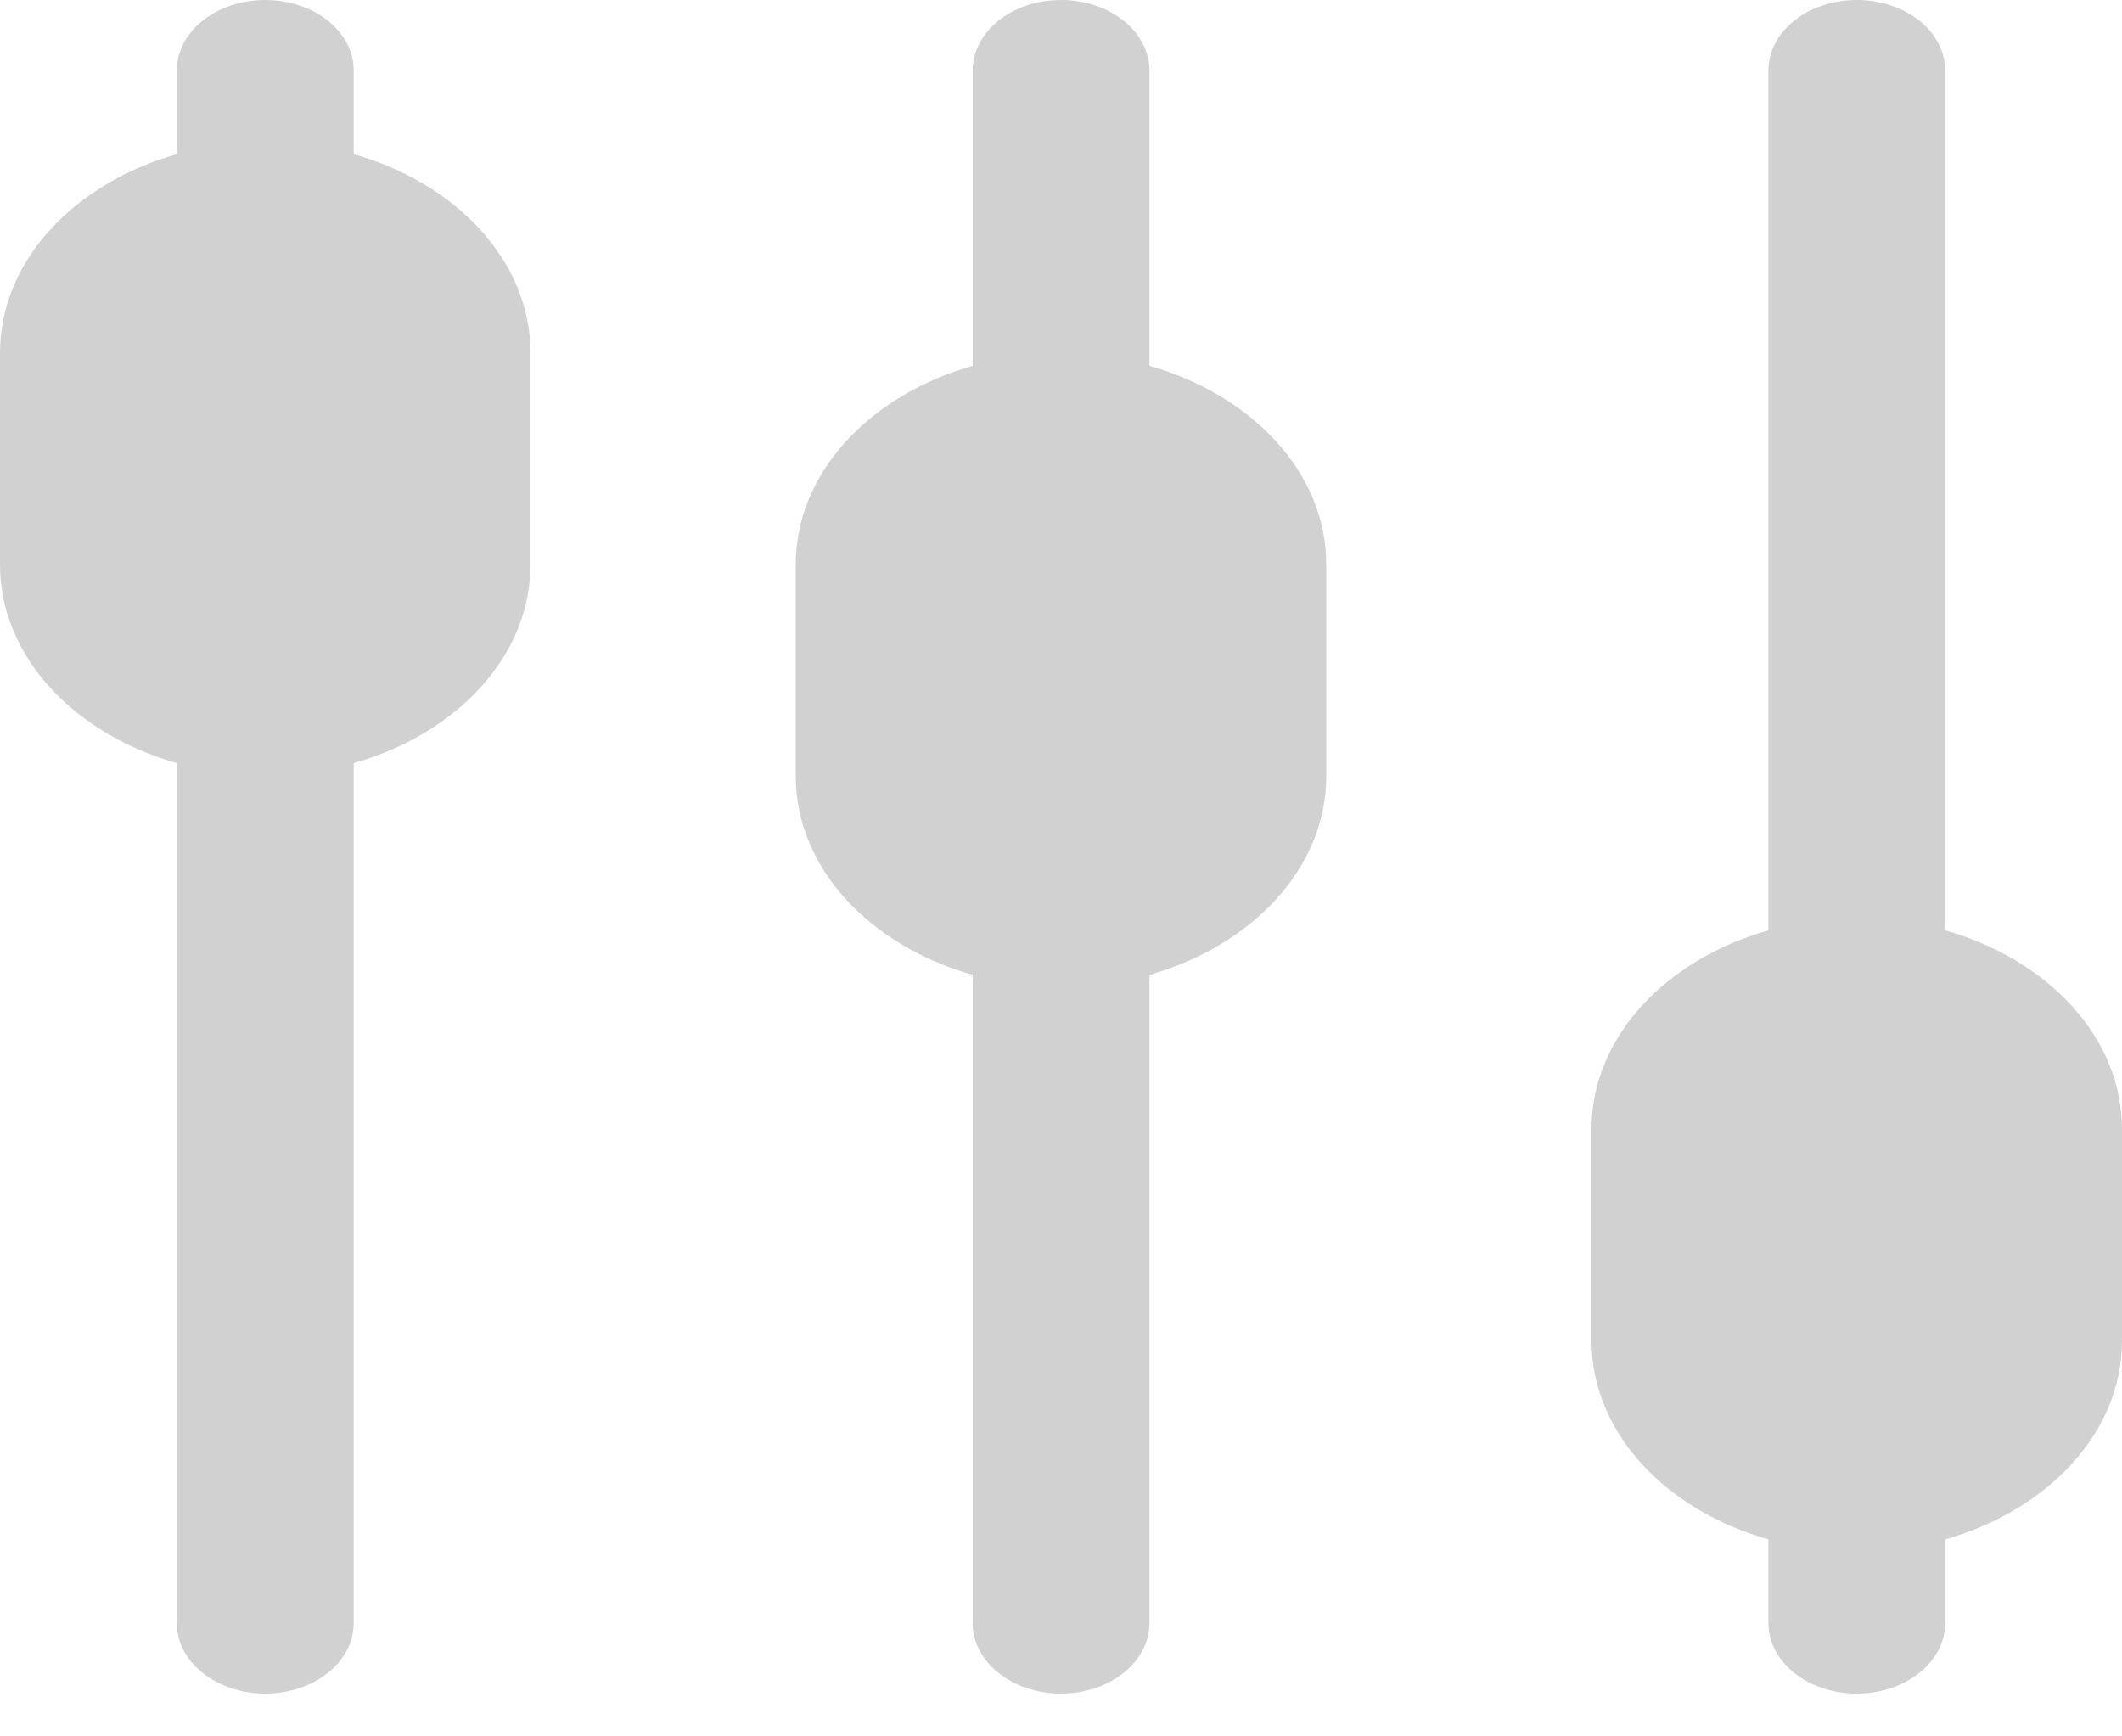 <svg width="22" height="18" viewBox="0 0 22 18" fill="none" xmlns="http://www.w3.org/2000/svg">
<path fill-rule="evenodd" clip-rule="evenodd" d="M3.667 1.598V0.732C3.667 0.327 3.257 0 2.75 0C2.243 0 1.833 0.327 1.833 0.732V1.598C0.769 1.901 0 2.705 0 3.658V5.852C0 6.805 0.769 7.609 1.833 7.911V16.825C1.833 17.229 2.243 17.556 2.75 17.556C3.257 17.556 3.667 17.229 3.667 16.825V7.911C4.731 7.609 5.5 6.805 5.5 5.852V3.658C5.5 2.705 4.731 1.901 3.667 1.598Z" fill="#D1D1D1"/>
<path fill-rule="evenodd" clip-rule="evenodd" d="M11.917 3.792V0.732C11.917 0.327 11.507 3.75509e-05 11 3.75509e-05C10.493 3.75509e-05 10.084 0.327 10.084 0.732V3.792C9.019 4.095 8.25 4.9 8.25 5.852V8.047C8.25 8.999 9.019 9.803 10.084 10.106V16.825C10.084 17.229 10.493 17.556 11 17.556C11.507 17.556 11.917 17.229 11.917 16.825V10.106C12.981 9.803 13.75 8.999 13.75 8.047V5.852C13.75 4.9 12.981 4.095 11.917 3.792Z" fill="#D1D1D1"/>
<path fill-rule="evenodd" clip-rule="evenodd" d="M20.167 9.644V0.732C20.167 0.327 19.757 3.75509e-05 19.25 3.75509e-05C18.743 3.75509e-05 18.334 0.327 18.334 0.732V9.644C17.269 9.947 16.5 10.752 16.5 11.704V13.899C16.5 14.851 17.269 15.655 18.334 15.958V16.825C18.334 17.229 18.743 17.556 19.25 17.556C19.757 17.556 20.167 17.229 20.167 16.825V15.958C21.231 15.655 22 14.851 22 13.899V11.704C22 10.752 21.231 9.947 20.167 9.644Z" fill="#D1D1D1"/>
</svg>
